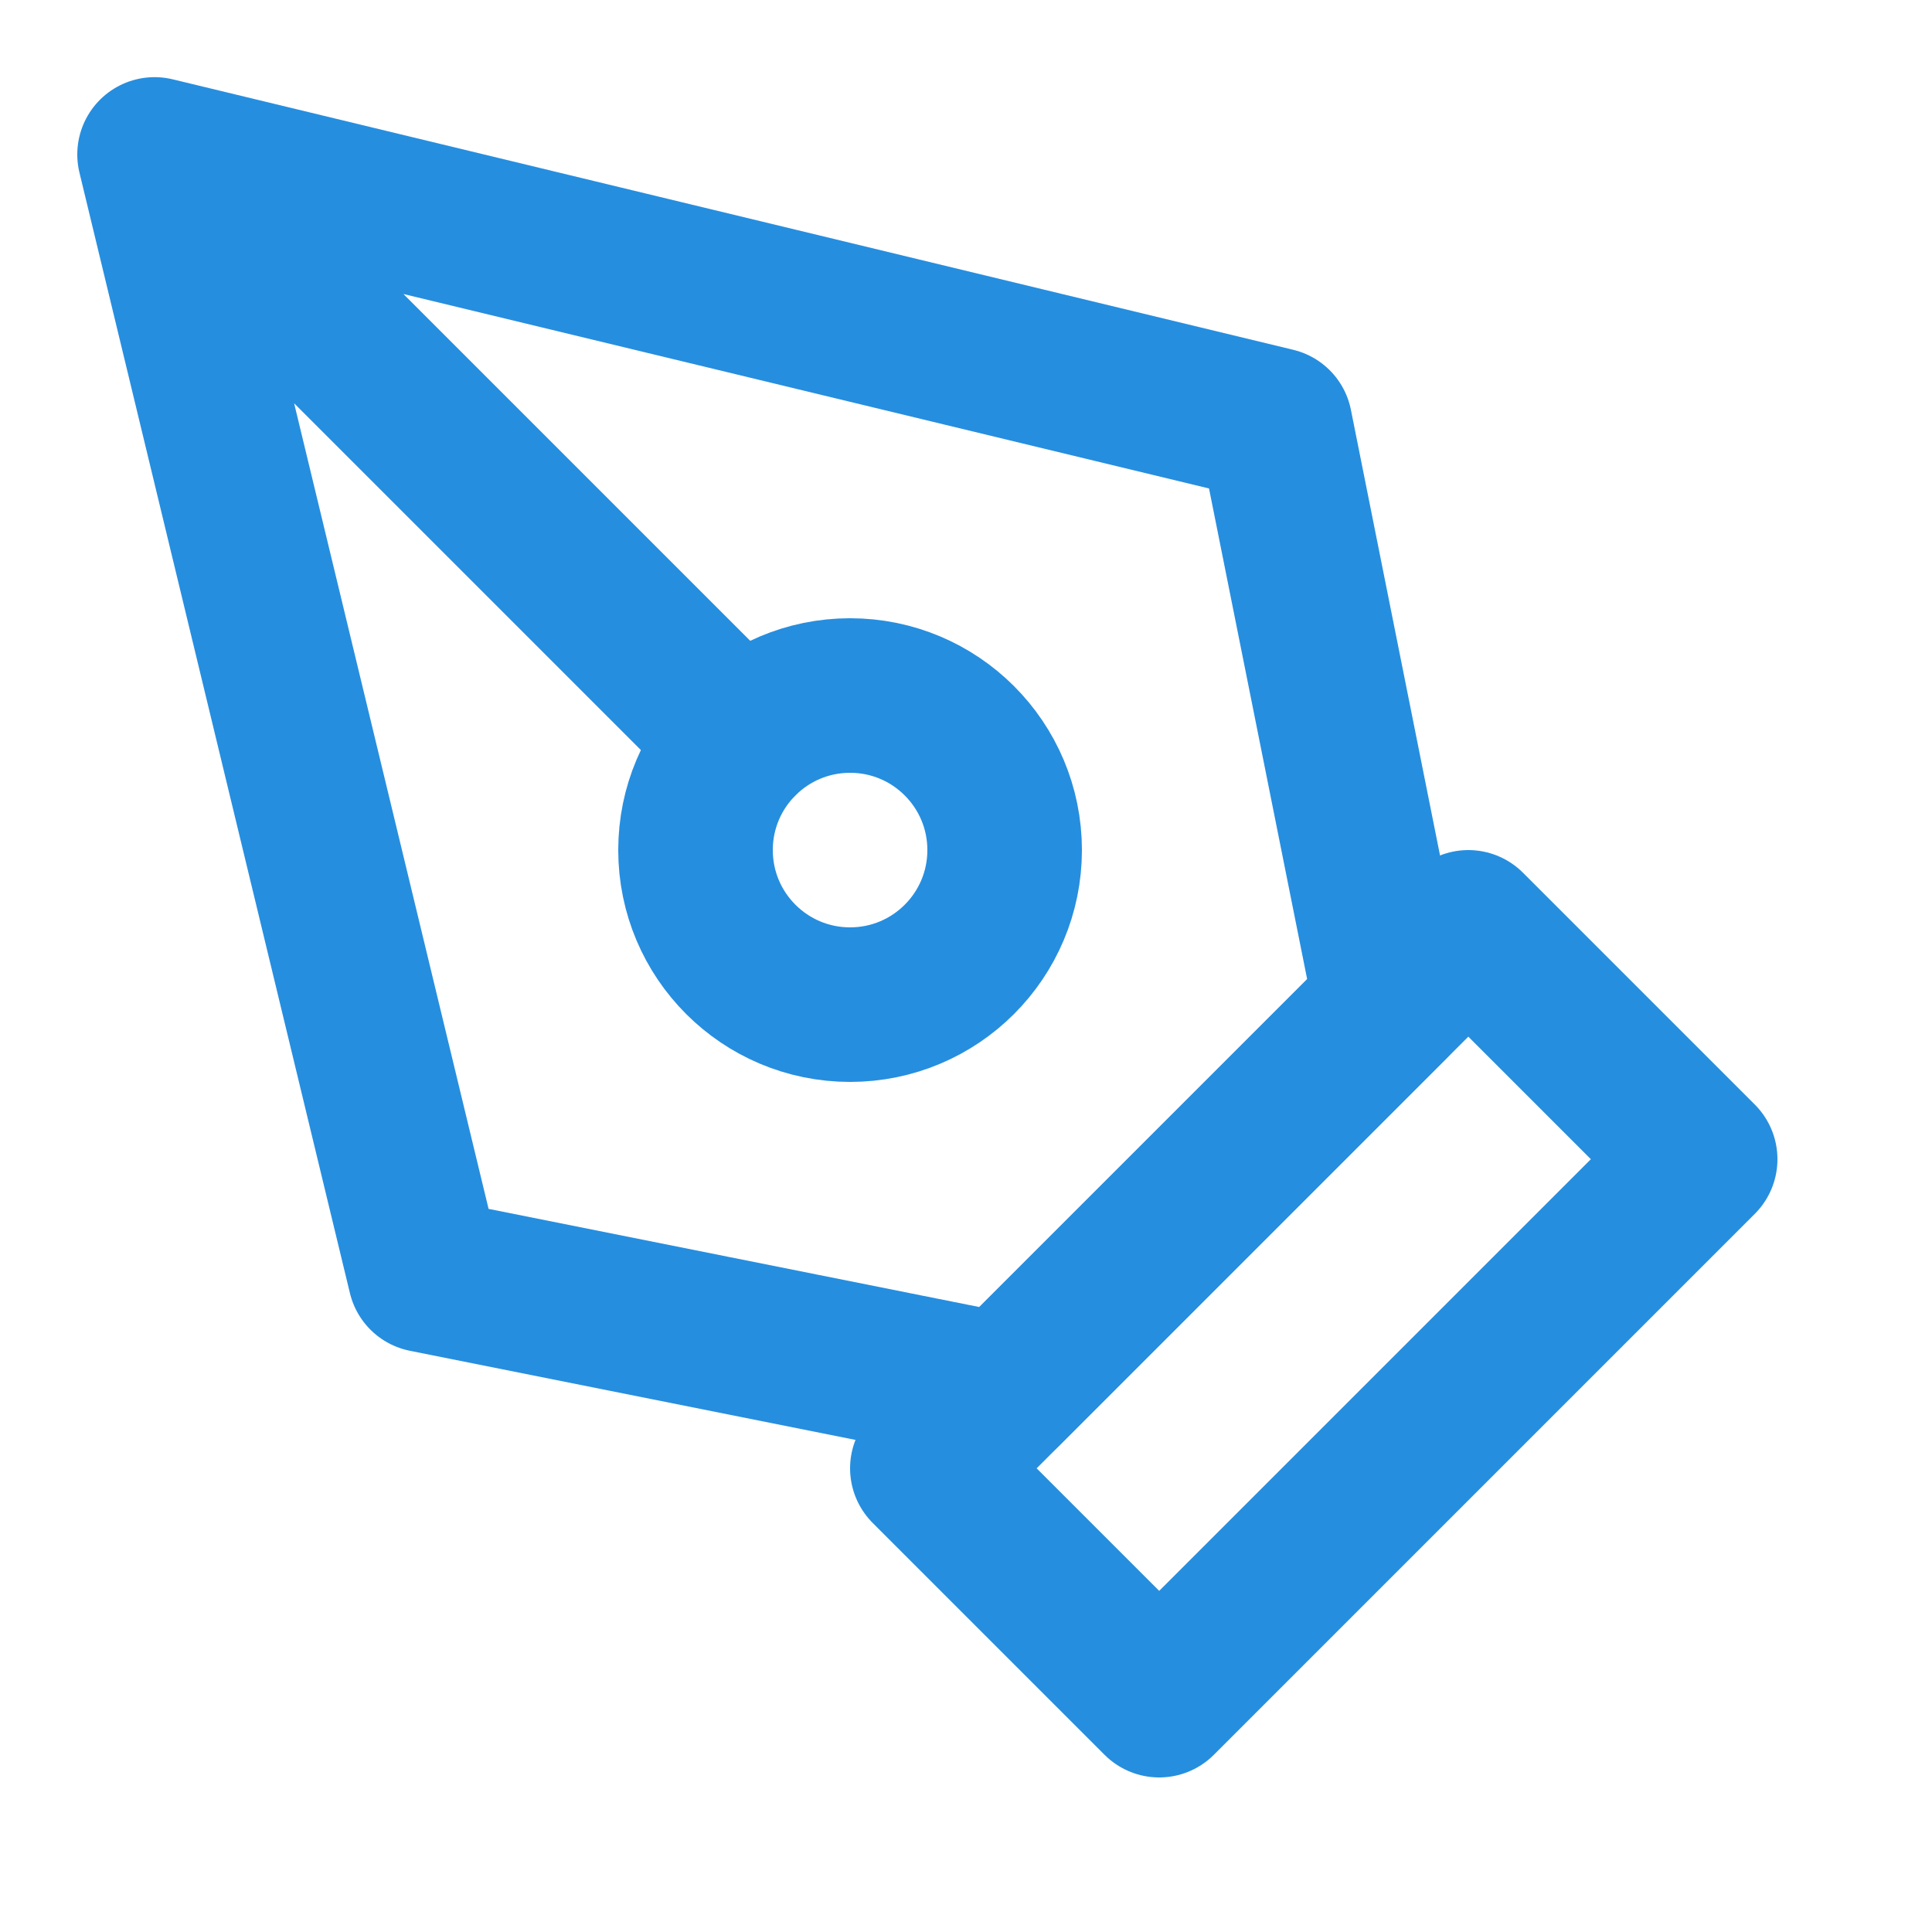 <svg width="16" height="16" viewBox="0 0 16 16" fill="none" xmlns="http://www.w3.org/2000/svg">
<path d="M7.68 12.16L12.16 7.68L14.08 9.6L9.6 14.08L7.68 12.16Z" stroke="#268EDF" stroke-width="1.28" stroke-linecap="round" stroke-linejoin="round"/>
<path d="M1.28 1.279L10.56 3.519L11.52 8.319L8.32 11.519L3.52 10.559L1.28 1.279ZM1.28 1.279L6.135 6.134" stroke="#268EDF" stroke-width="1.28" stroke-linecap="round" stroke-linejoin="round"/>
<path d="M7.04 8.32C7.747 8.32 8.32 7.747 8.32 7.04C8.32 6.333 7.747 5.76 7.04 5.76C6.333 5.76 5.76 6.333 5.76 7.04C5.76 7.747 6.333 8.32 7.04 8.32Z" stroke="#268EDF" stroke-width="1.28" stroke-linecap="round" stroke-linejoin="round"/>
</svg>
